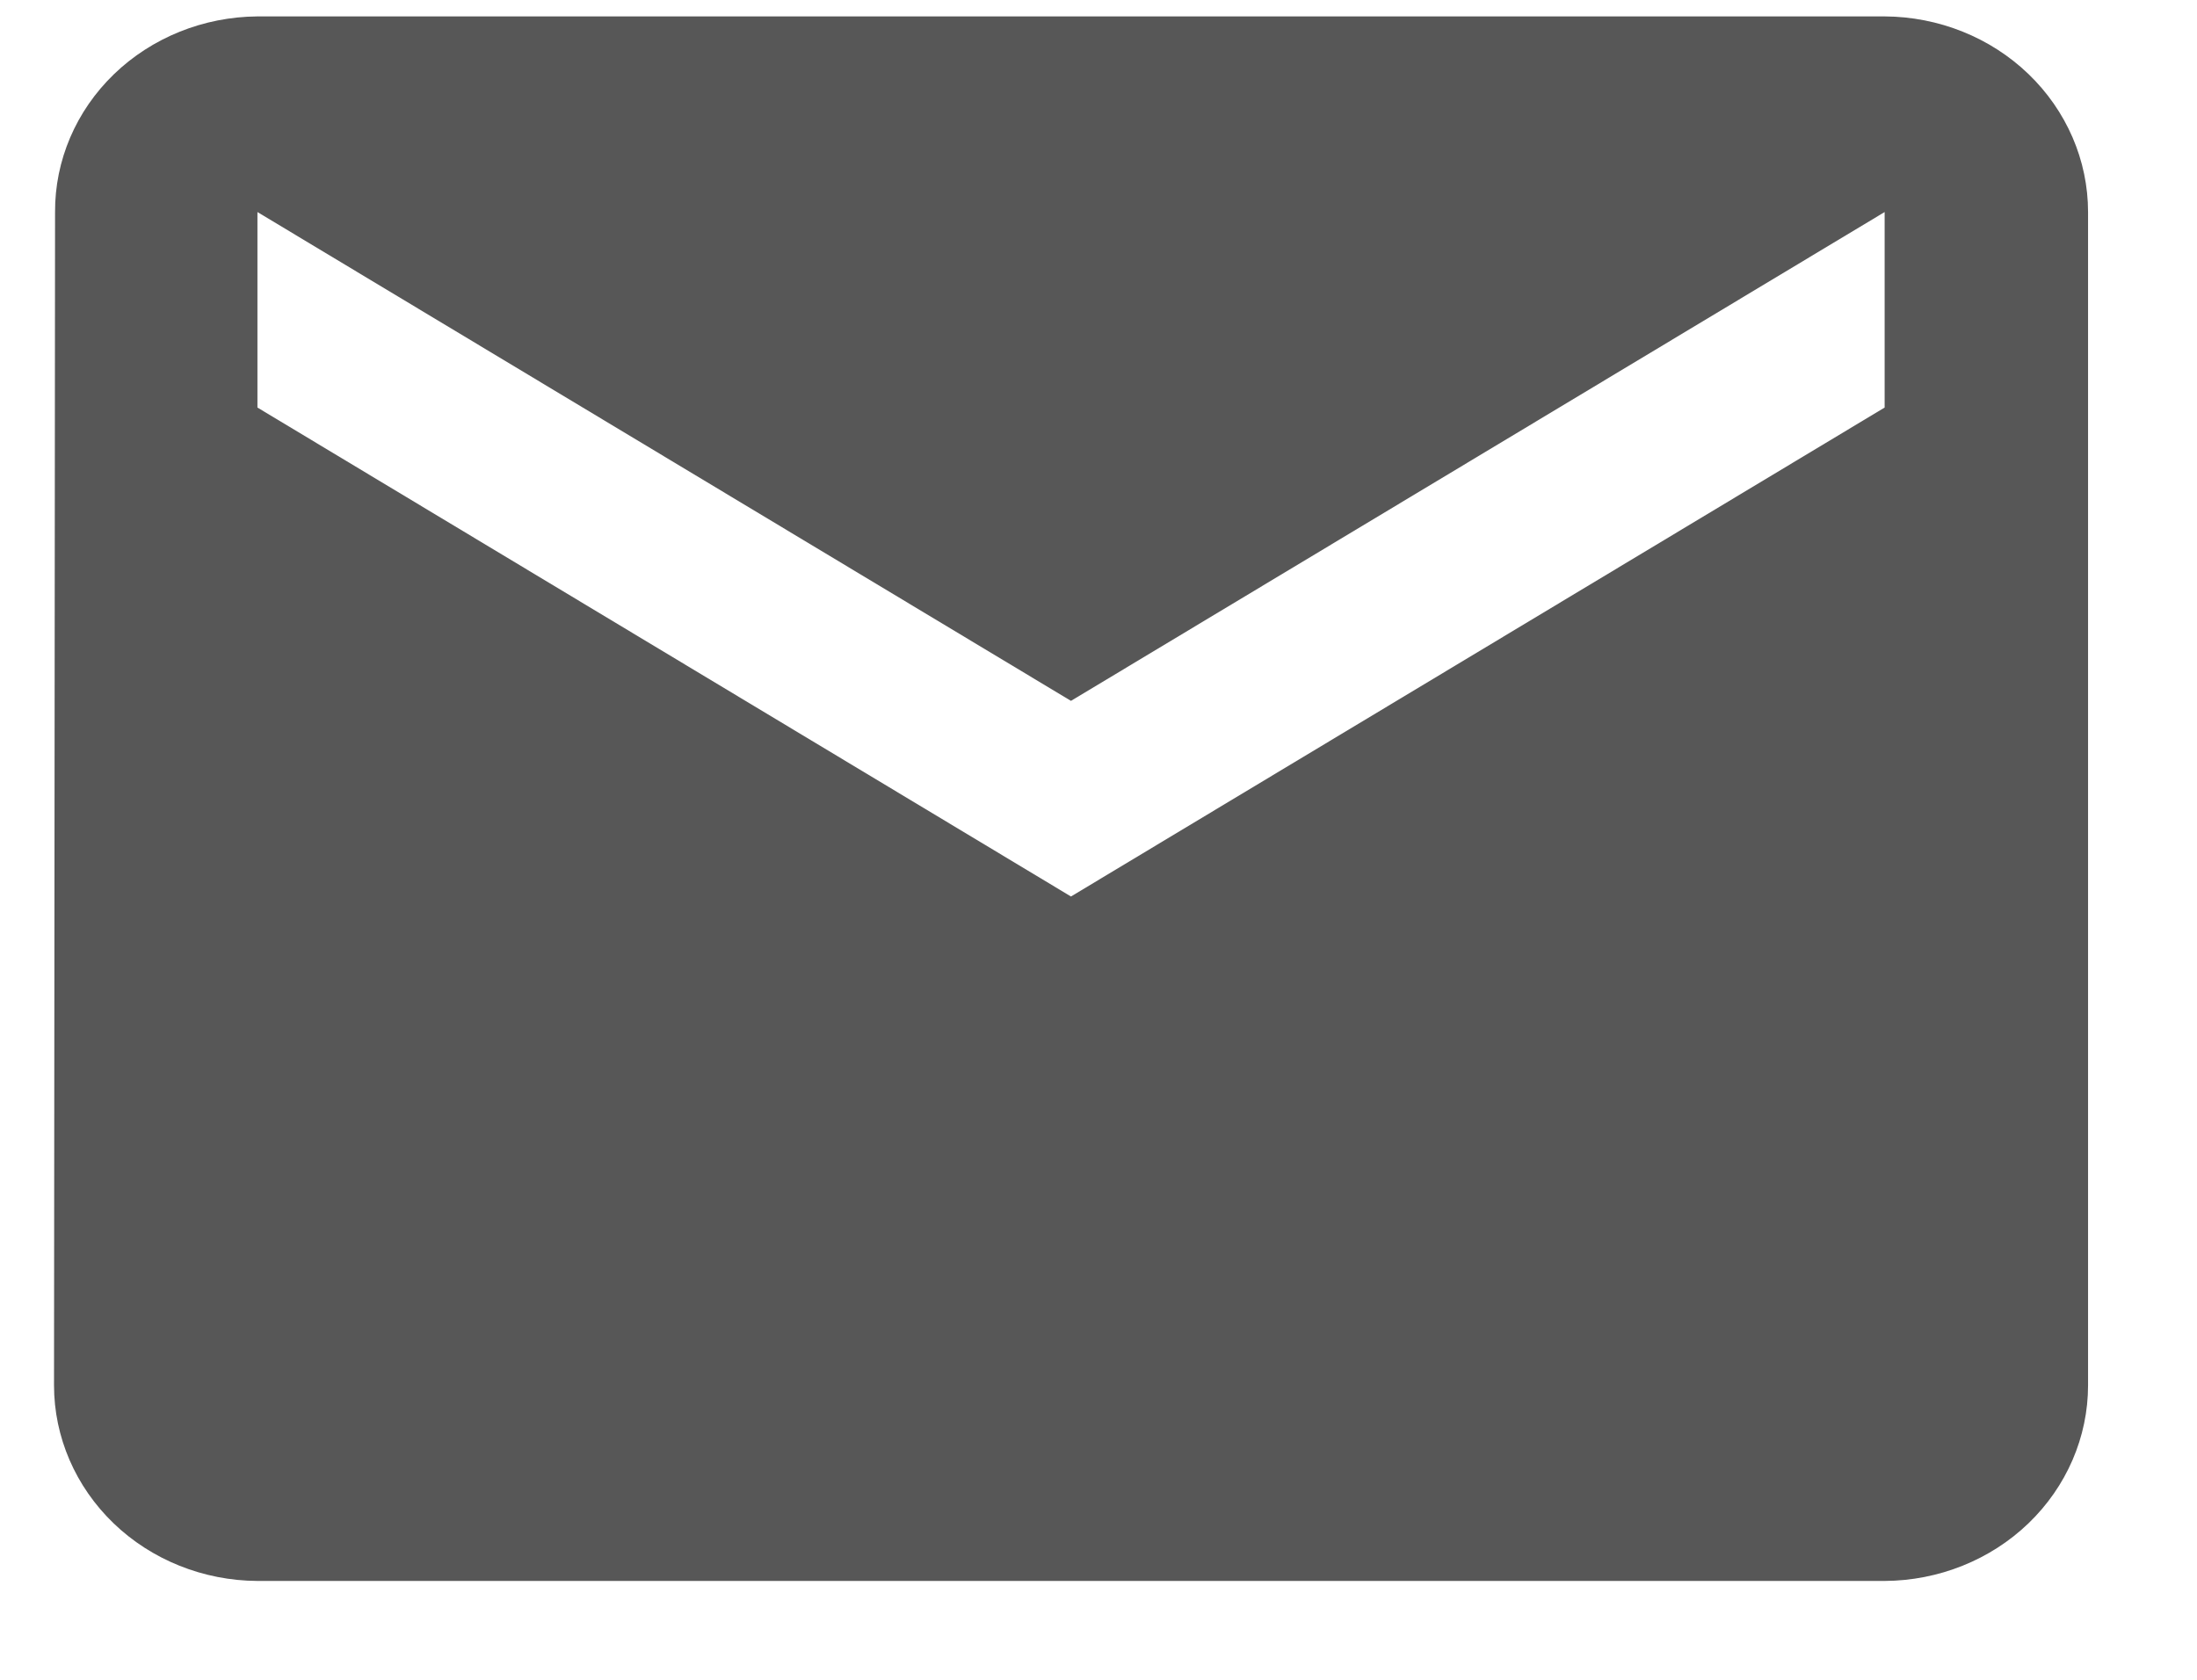 <svg width="17" height="13" viewBox="0 0 17 13" fill="none" xmlns="http://www.w3.org/2000/svg">
<path d="M14.583 0.127H1.992C1.575 0.13 1.175 0.291 0.882 0.574C0.588 0.858 0.424 1.242 0.426 1.641L0.418 10.721C0.418 11.121 0.584 11.505 0.879 11.789C1.173 12.072 1.574 12.233 1.992 12.235H14.583C15.001 12.233 15.402 12.072 15.696 11.789C15.991 11.505 16.157 11.121 16.157 10.721V1.641C16.157 1.241 15.991 0.857 15.696 0.573C15.402 0.29 15.001 0.129 14.583 0.127ZM14.583 3.154L8.287 6.938L1.992 3.154V1.641L8.287 5.424L14.583 1.641V3.154Z" fill="#575757"/>
</svg>
